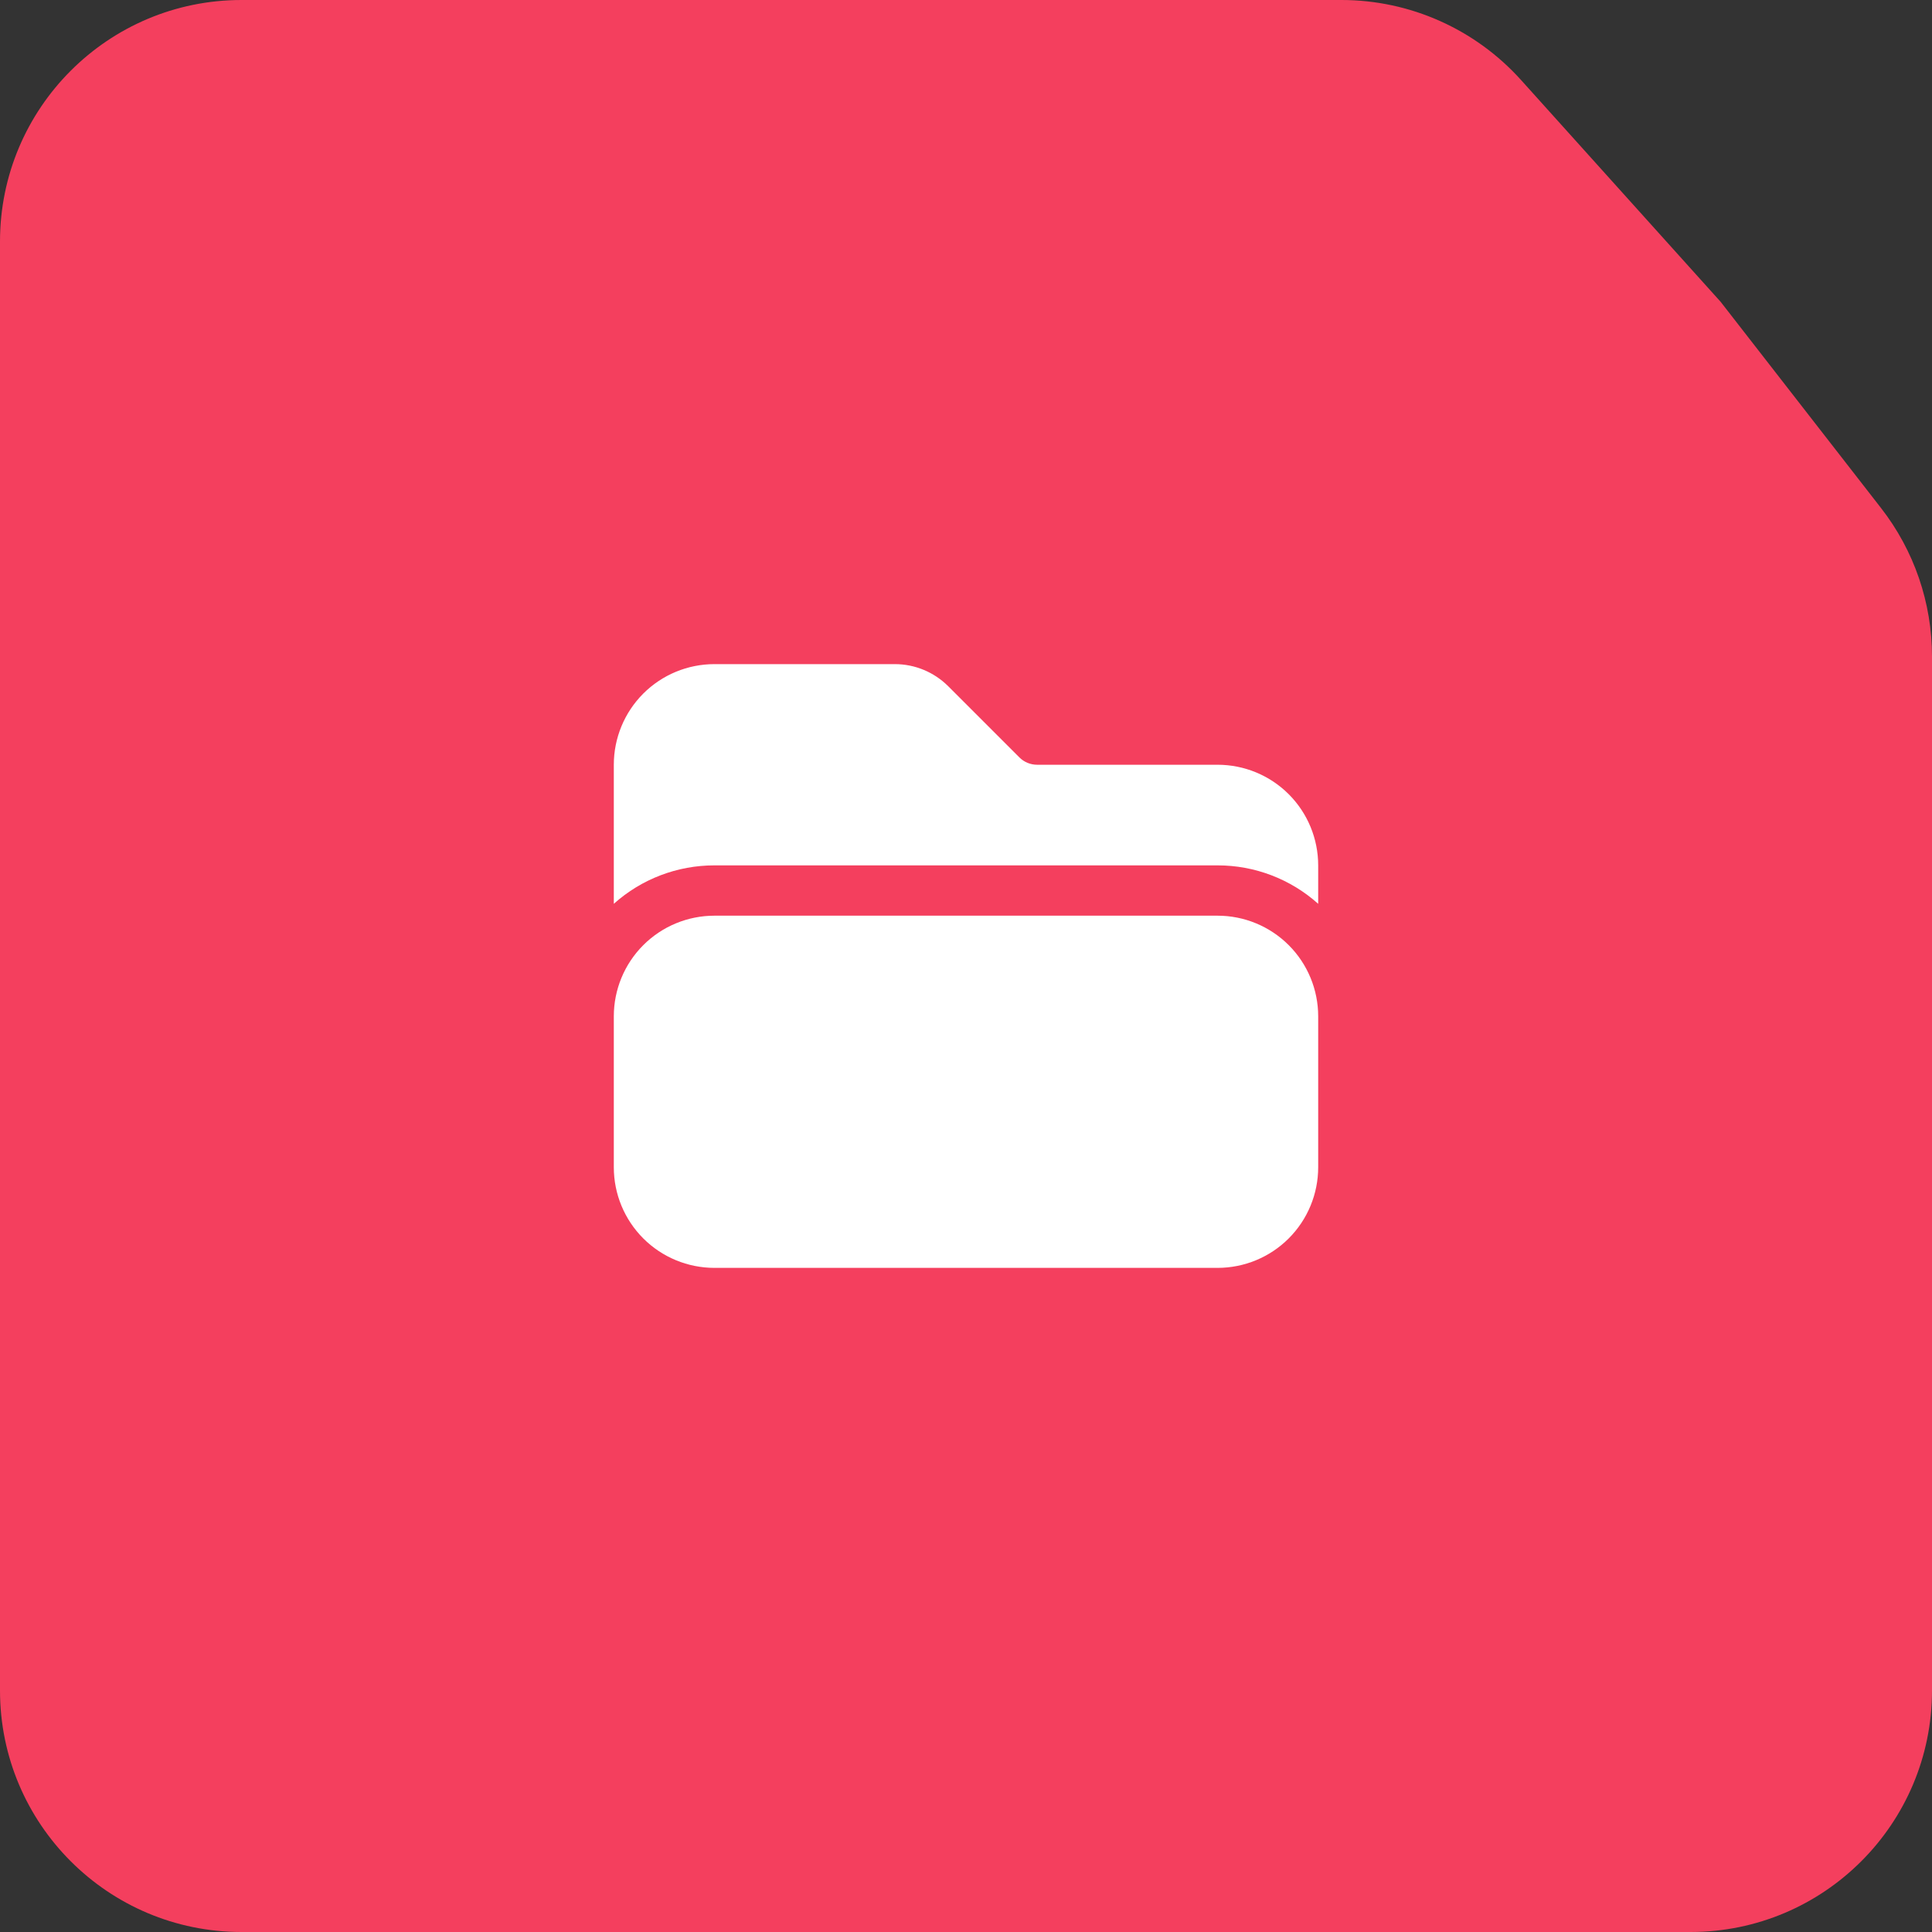 <svg width="48" height="48" viewBox="0 0 48 48" fill="none" xmlns="http://www.w3.org/2000/svg">
<rect x="0" y="0" width="48" height="48" fill="#333333" stroke="none"/>
<path d="M0 6C0 2.686 2.686 0 6 0H33.328C35.029 0 36.65 0.722 37.788 1.986L42.75 7.5L46.736 12.625C47.555 13.678 48 14.974 48 16.309V42C48 45.314 45.314 48 42 48H6C2.686 48 0 45.314 0 42V6Z" fill="#F43F5E"/>
<path d="M30.25 31.5C30.913 31.5 31.549 31.237 32.018 30.768C32.487 30.299 32.75 29.663 32.75 29V25.25C32.75 24.587 32.487 23.951 32.018 23.482C31.549 23.013 30.913 22.75 30.25 22.75H17.75C17.087 22.75 16.451 23.013 15.982 23.482C15.513 23.951 15.25 24.587 15.25 25.25V29C15.25 29.663 15.513 30.299 15.982 30.768C16.451 31.237 17.087 31.5 17.75 31.5H30.25ZM15.25 22.455V19C15.25 18.337 15.513 17.701 15.982 17.232C16.451 16.763 17.087 16.5 17.75 16.5H22.233C22.73 16.5 23.206 16.698 23.558 17.049L25.326 18.817C25.442 18.934 25.602 19 25.767 19H30.25C30.913 19 31.549 19.263 32.018 19.732C32.487 20.201 32.75 20.837 32.75 21.5V22.455C32.063 21.839 31.173 21.499 30.25 21.5H17.75C16.827 21.499 15.937 21.839 15.25 22.455Z" fill="white"/>
</svg>
